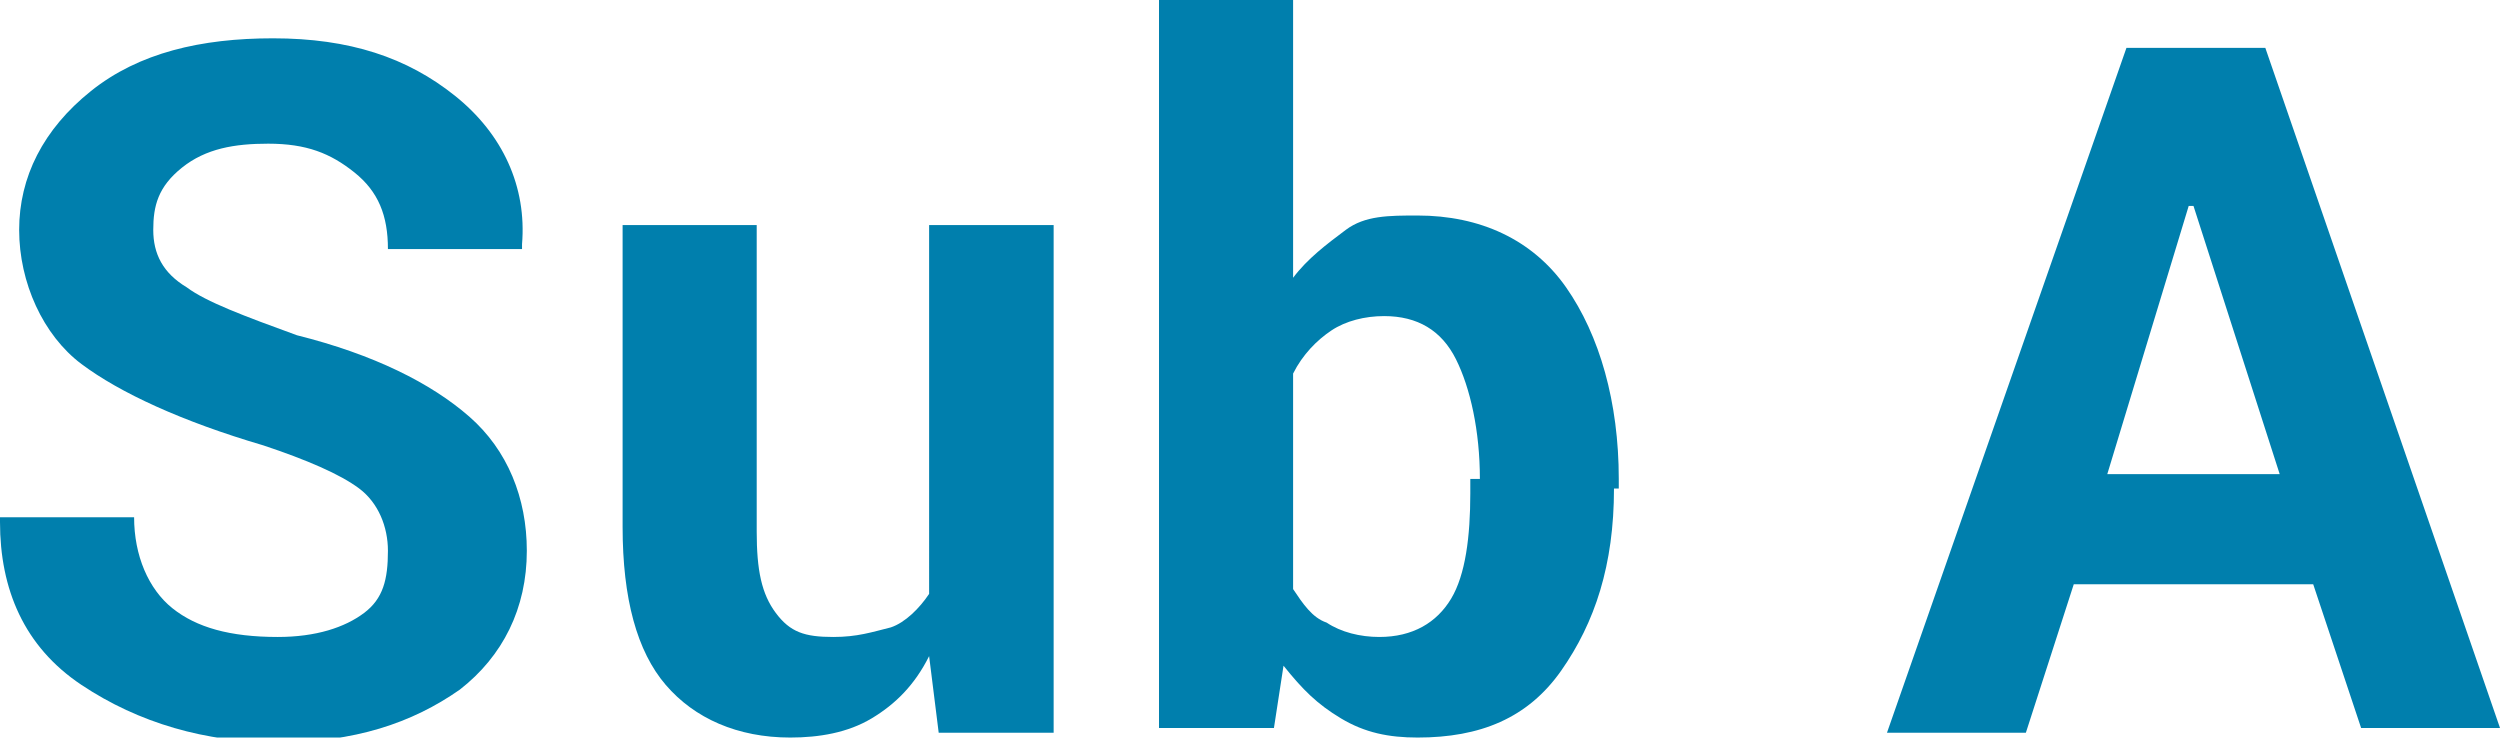 <?xml version="1.0" encoding="utf-8"?>
<!-- Generator: Adobe Illustrator 19.2.1, SVG Export Plug-In . SVG Version: 6.00 Build 0)  -->
<!DOCTYPE svg>
<svg version="1.1" id="Layer_1" xmlns="http://www.w3.org/2000/svg" xmlns:xlink="http://www.w3.org/1999/xlink" x="0px" y="0px"
	 width="52.2px" height="15.4px" viewBox="0 0 52.2 15.4" style="enable-background:new 0 0 52.2 15.4;" xml:space="preserve">
<style type="text/css">
	.st0{fill:#007FAD;}
</style>
<g>
	<path class="st0" d="M8.1,11.5c0-0.5-0.2-1-0.6-1.3c-0.4-0.3-1.1-0.6-2-0.9c-1.7-0.5-3-1.1-3.8-1.7S0.4,5.9,0.4,4.8
		s0.5-2.1,1.5-2.9s2.3-1.1,3.8-1.1c1.6,0,2.8,0.4,3.8,1.2c1,0.8,1.5,1.9,1.4,3.1l0,0.1H8.1c0-0.7-0.2-1.2-0.7-1.6S6.4,3,5.6,3
		C4.9,3,4.3,3.1,3.8,3.5S3.2,4.3,3.2,4.8c0,0.5,0.2,0.9,0.7,1.2c0.4,0.3,1.2,0.6,2.3,1C7.8,7.4,9,8,9.8,8.7c0.8,0.7,1.2,1.7,1.2,2.8
		c0,1.2-0.5,2.2-1.4,2.9c-1,0.7-2.2,1.1-3.8,1.1c-1.5,0-2.9-0.4-4.1-1.2S0,12.3,0,10.9l0-0.1h2.8c0,0.8,0.3,1.5,0.8,1.9
		s1.2,0.6,2.2,0.6c0.8,0,1.4-0.2,1.8-0.5S8.1,12.1,8.1,11.5z"/>
	<path class="st0" d="M19.4,13.7c-0.3,0.6-0.7,1-1.2,1.3s-1.1,0.4-1.7,0.4c-1.1,0-2-0.4-2.6-1.1s-0.9-1.8-0.9-3.3V4.7h2.8v6.4
		c0,0.8,0.1,1.3,0.4,1.7s0.6,0.5,1.2,0.5c0.5,0,0.8-0.1,1.2-0.2c0.3-0.1,0.6-0.4,0.8-0.7V4.7H22v10.6h-2.4L19.4,13.7z"/>
	<path class="st0" d="M33.7,10.2c0,1.6-0.4,2.8-1.1,3.8s-1.7,1.4-3,1.4c-0.6,0-1.1-0.1-1.6-0.4s-0.8-0.6-1.2-1.1l-0.2,1.3h-2.4V0H27
		v5.8c0.3-0.4,0.7-0.7,1.1-1s0.9-0.3,1.5-0.3C30.9,4.5,32,5,32.7,6c0.7,1,1.1,2.4,1.1,4V10.2z M30.9,10c0-1-0.2-1.9-0.5-2.5
		c-0.3-0.6-0.8-0.9-1.5-0.9c-0.4,0-0.8,0.1-1.1,0.3S27.2,7.4,27,7.8v4.5c0.2,0.3,0.4,0.6,0.7,0.7c0.3,0.2,0.7,0.3,1.1,0.3
		c0.7,0,1.2-0.3,1.5-0.8s0.4-1.3,0.4-2.2V10z"/>
	<path class="st0" d="M48.3,12.2h-5l-1,3.1h-2.9L44.4,1h2.9l4.9,14.2h-2.9L48.3,12.2z M44,9.9h3.6l-1.8-5.6h-0.1L44,9.9z"/>
</g>
</svg>
